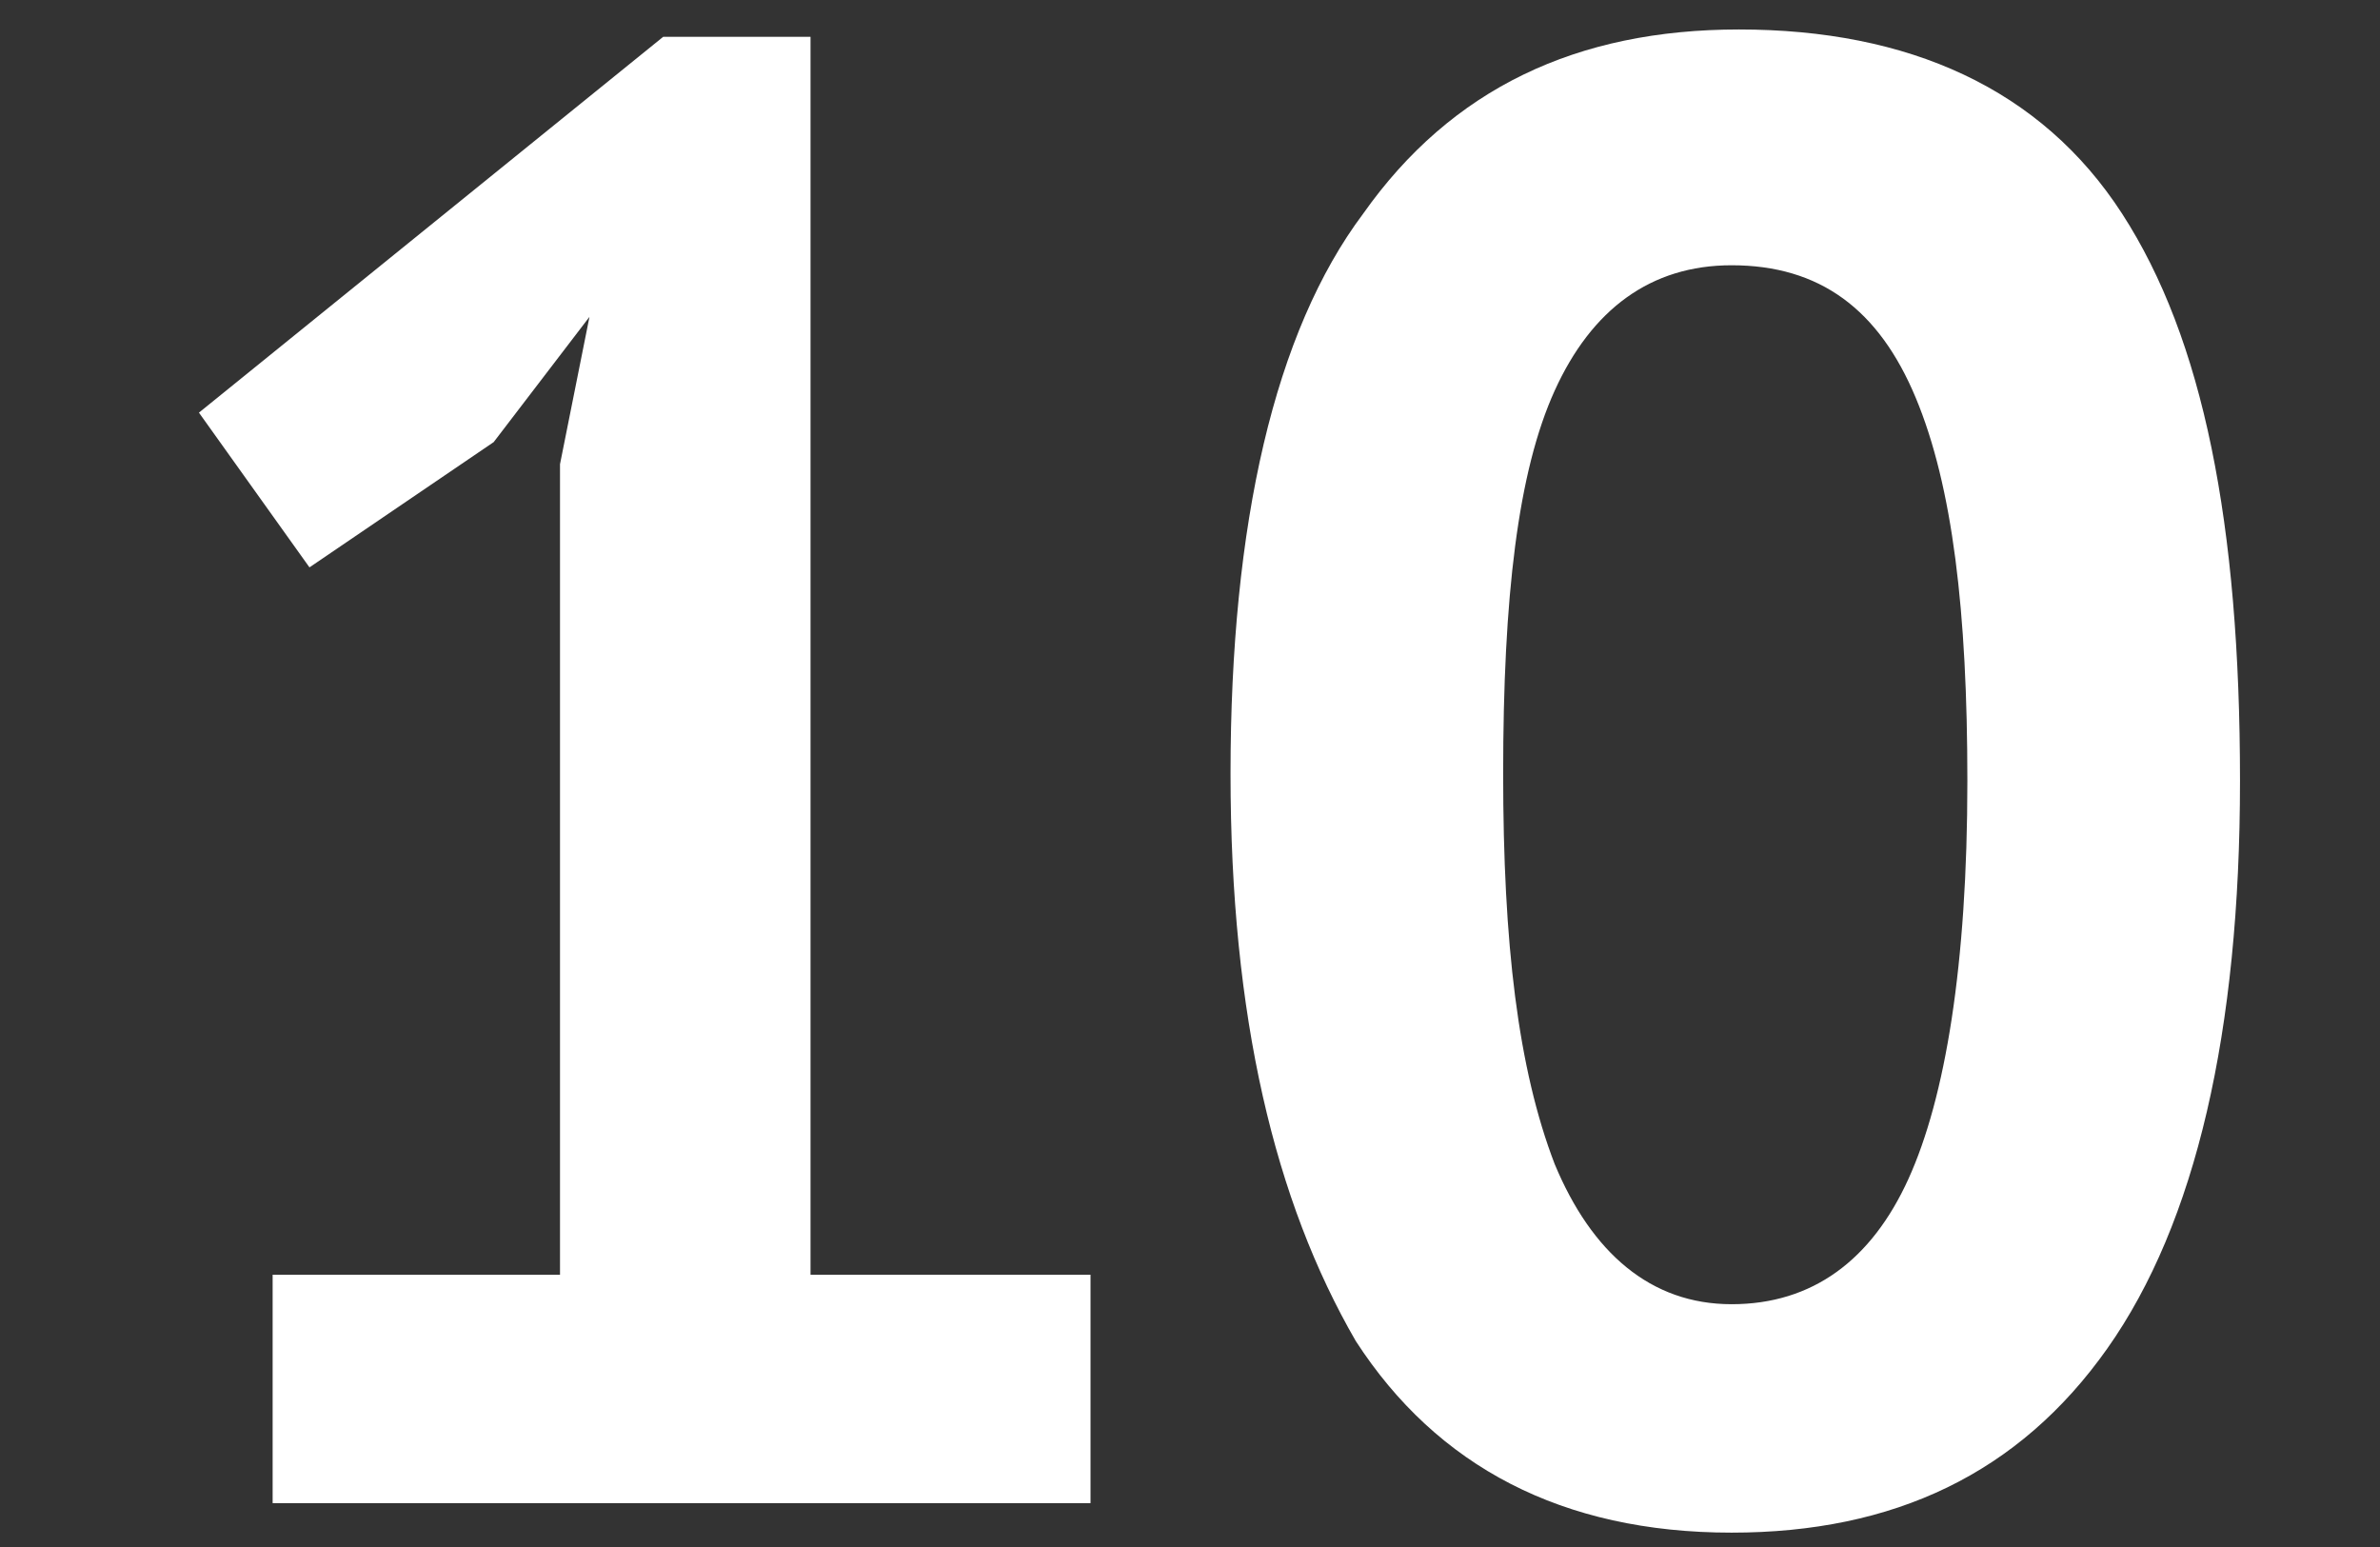 <?xml version="1.0" encoding="utf-8"?>
<!-- Generator: Adobe Illustrator 18.1.1, SVG Export Plug-In . SVG Version: 6.00 Build 0)  -->
<!DOCTYPE svg PUBLIC "-//W3C//DTD SVG 1.1//EN" "http://www.w3.org/Graphics/SVG/1.1/DTD/svg11.dtd">
<svg version="1.1" id="Vrstva_1" xmlns="http://www.w3.org/2000/svg" xmlns:xlink="http://www.w3.org/1999/xlink" x="0px" y="0px"
	 viewBox="0 0 32.3 21" enable-background="new 0 0 32.3 21" xml:space="preserve">
<rect x="0" y="0" width="32.3" height="21" fill="#333333" stroke="none"/>
<g>
	<path fill="#FFFFFF" d="M3.7,17.3h3.9v-11L8,4.3L6.7,6L4.2,7.7L2.7,5.6L9,0.5h2v16.8h3.8v3.1H3.7V17.3z"/>
	<path fill="#FFFFFF" d="M16.7,10.5c0-3.4,0.6-6,1.8-7.6c1.2-1.7,2.9-2.5,5.1-2.5c2.3,0,4.1,0.8,5.2,2.5s1.6,4.2,1.6,7.7
		c0,3.4-0.6,6-1.8,7.7c-1.2,1.7-2.9,2.5-5.1,2.5c-2.3,0-4-0.9-5.1-2.6C17.3,16.3,16.7,13.8,16.7,10.5z M20.4,10.5
		c0,2.3,0.2,4,0.7,5.3c0.5,1.2,1.3,1.9,2.4,1.9c1.1,0,1.9-0.6,2.4-1.7c0.5-1.1,0.8-2.9,0.8-5.4c0-2.3-0.2-4-0.7-5.2
		c-0.5-1.2-1.3-1.8-2.5-1.8c-1.1,0-1.9,0.6-2.4,1.7C20.6,6.4,20.4,8.1,20.4,10.5z"/>
</g>
<g>
</g>
<g>
</g>
<g>
</g>
<g>
</g>
<g>
</g>
<g>
</g>
</svg>
